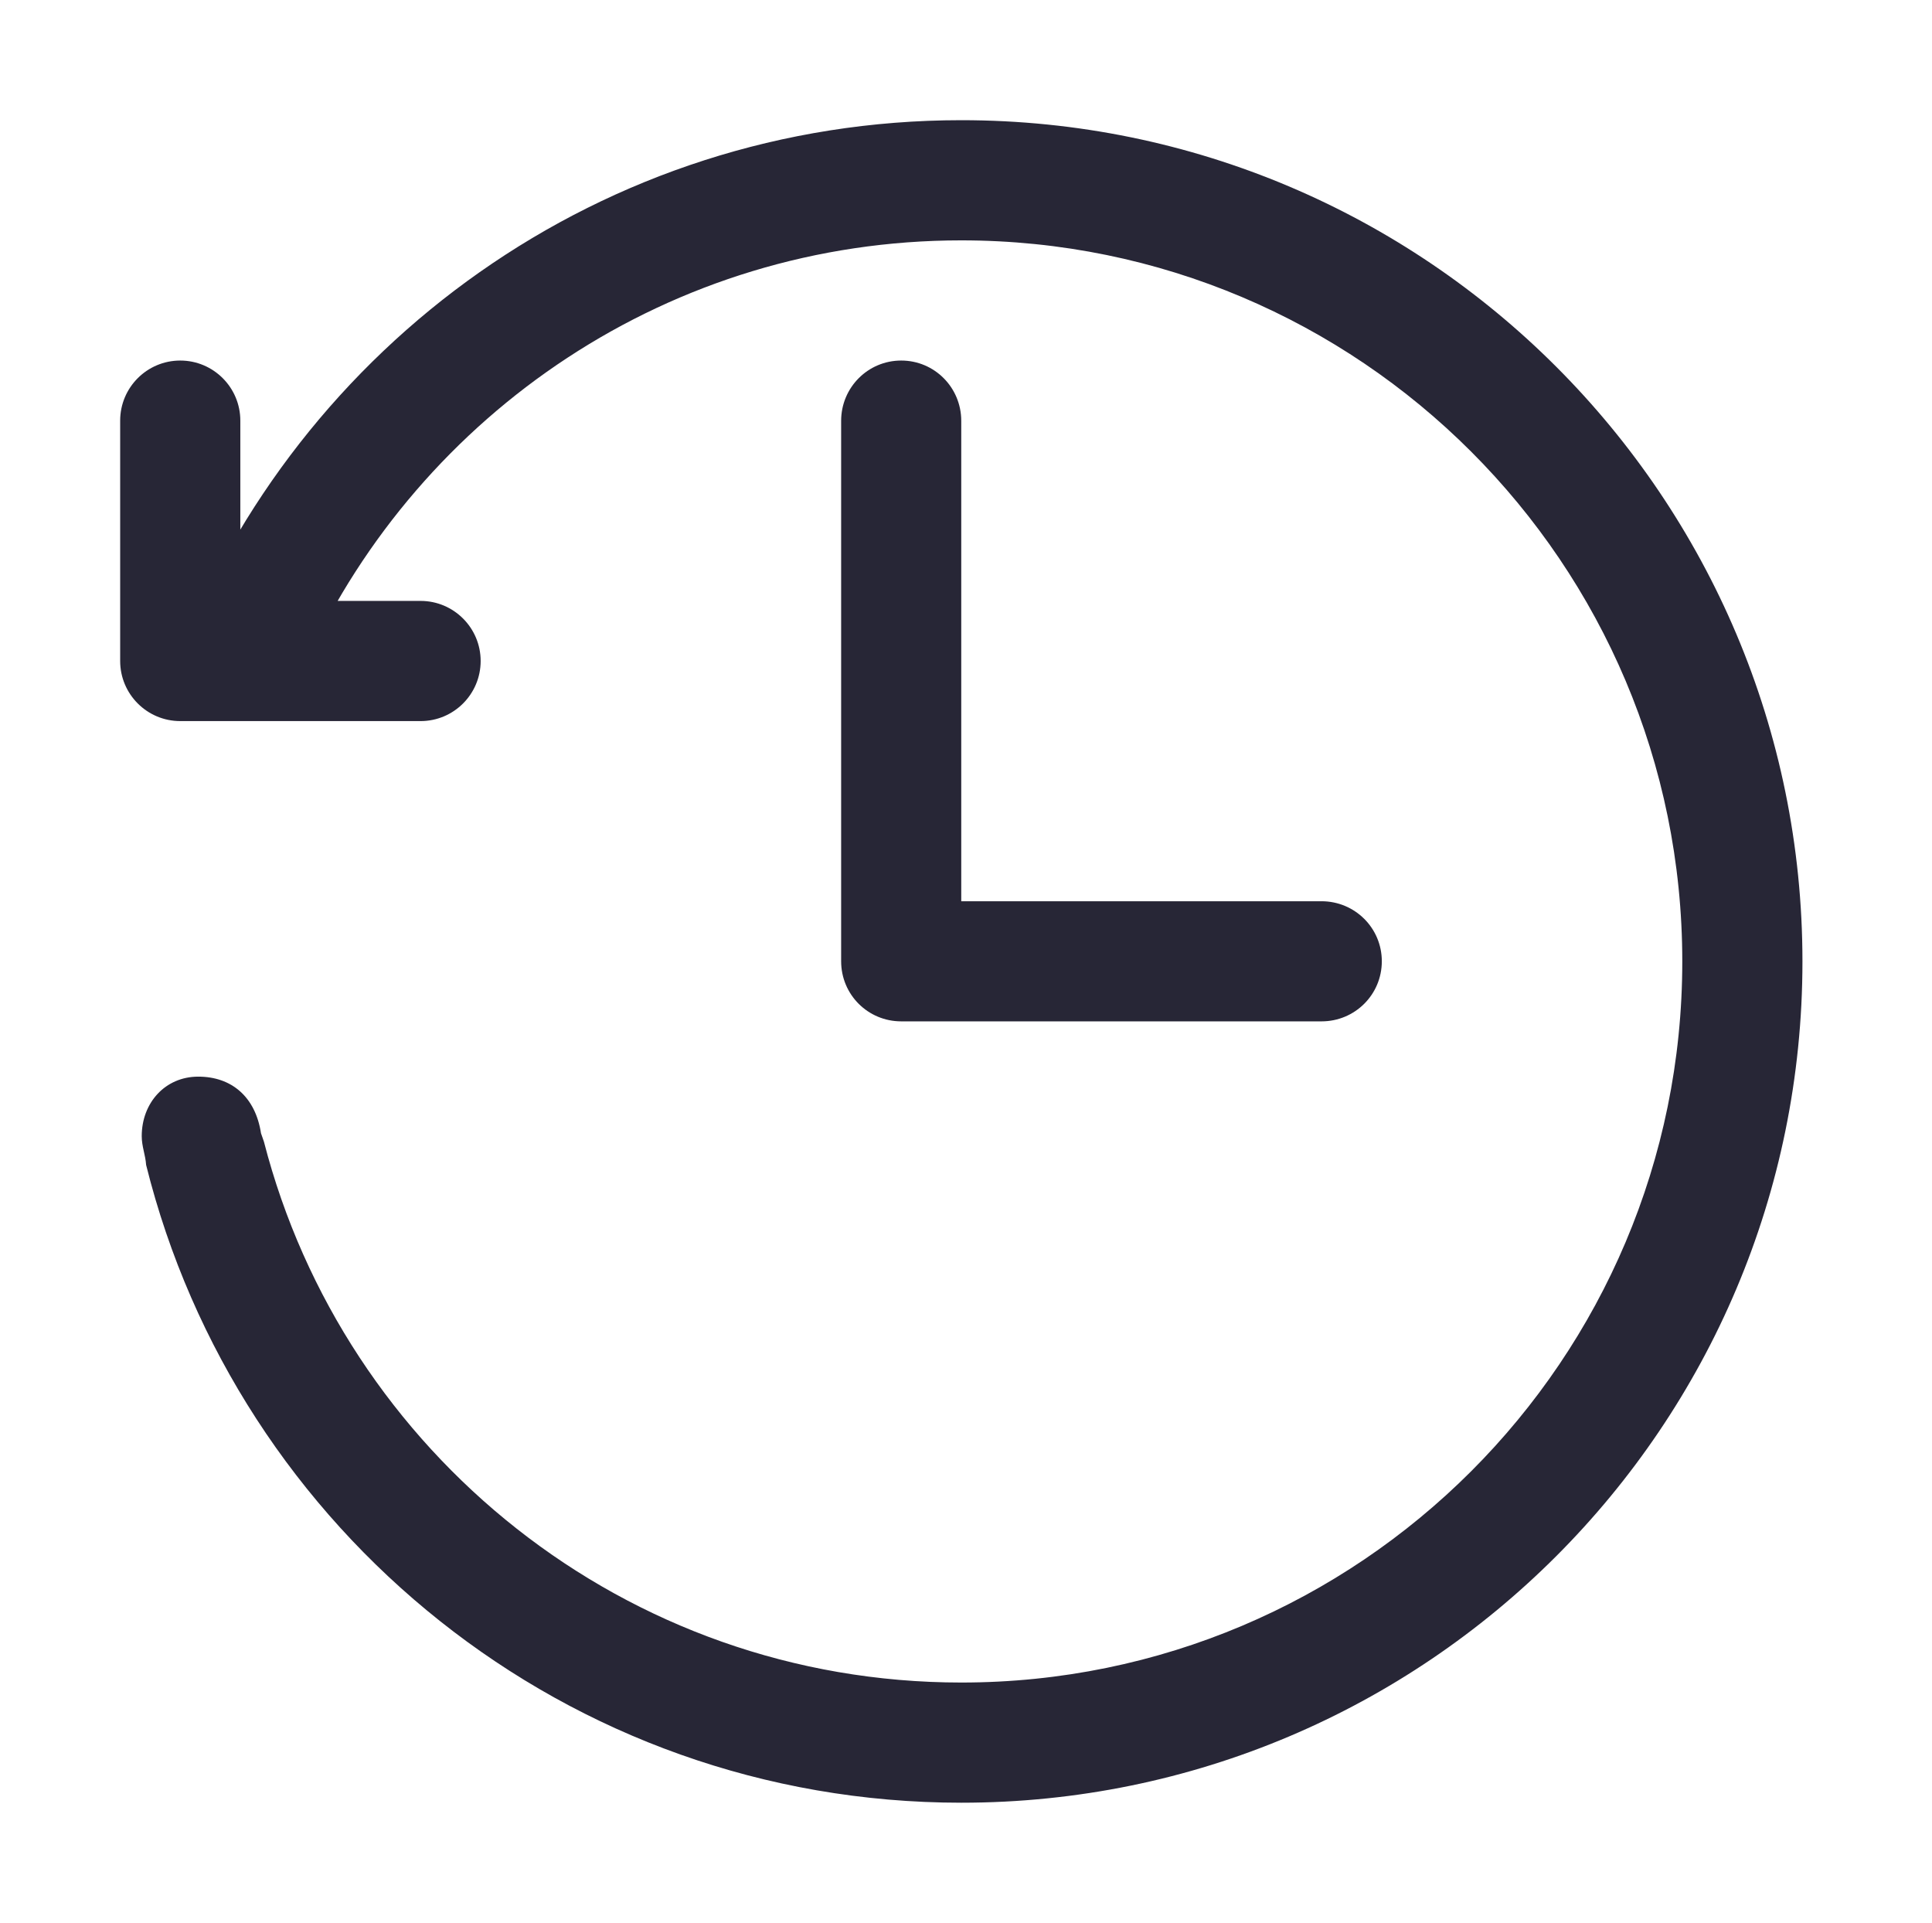<?xml version="1.0" standalone="no"?><!DOCTYPE svg PUBLIC "-//W3C//DTD SVG 1.1//EN" "http://www.w3.org/Graphics/SVG/1.1/DTD/svg11.dtd"><svg t="1749113413792" class="icon" viewBox="0 0 1029 1024" version="1.1" xmlns="http://www.w3.org/2000/svg" p-id="8780" width="32.156" height="32" xmlns:xlink="http://www.w3.org/1999/xlink"><path d="M877.216 491.808M703.84 479.936l-191.872 0L511.968 224.096C511.968 206.368 497.728 192 480 192c-17.76 0-32 14.4-32 32.096l0 287.808c0 17.76 14.272 32 32 32l223.872 0c17.76 0 32.096-14.24 32.096-32C735.968 494.176 721.6 479.936 703.84 479.936L703.84 479.936zM1028.128 834.368M224 320 128 320 128 224c0-17.664-14.336-32-32-32S64 206.336 64 224l0 128c0 17.664 14.336 32 32 32l128 0c17.664 0 32-14.336 32-32C256 334.336 241.664 320 224 320zM139.008 603.488C136 584 123.264 573.344 105.6 573.344c-17.664 0-30.112 13.984-30.112 31.68 0 5.536 1.984 9.984 2.336 15.328C126.336 815.296 302.016 960 512 960c247.424 0 448-200.576 448-448S759.424 64 512 64C321.024 64 158.4 183.712 93.952 352l69.312 0C223.968 219.904 357.088 128 512 128c212.064 0 384 171.936 384 384s-171.936 384-384 384c-178.88 0-328.736-122.464-371.424-288" fill="#272636" p-id="8781"></path></svg>